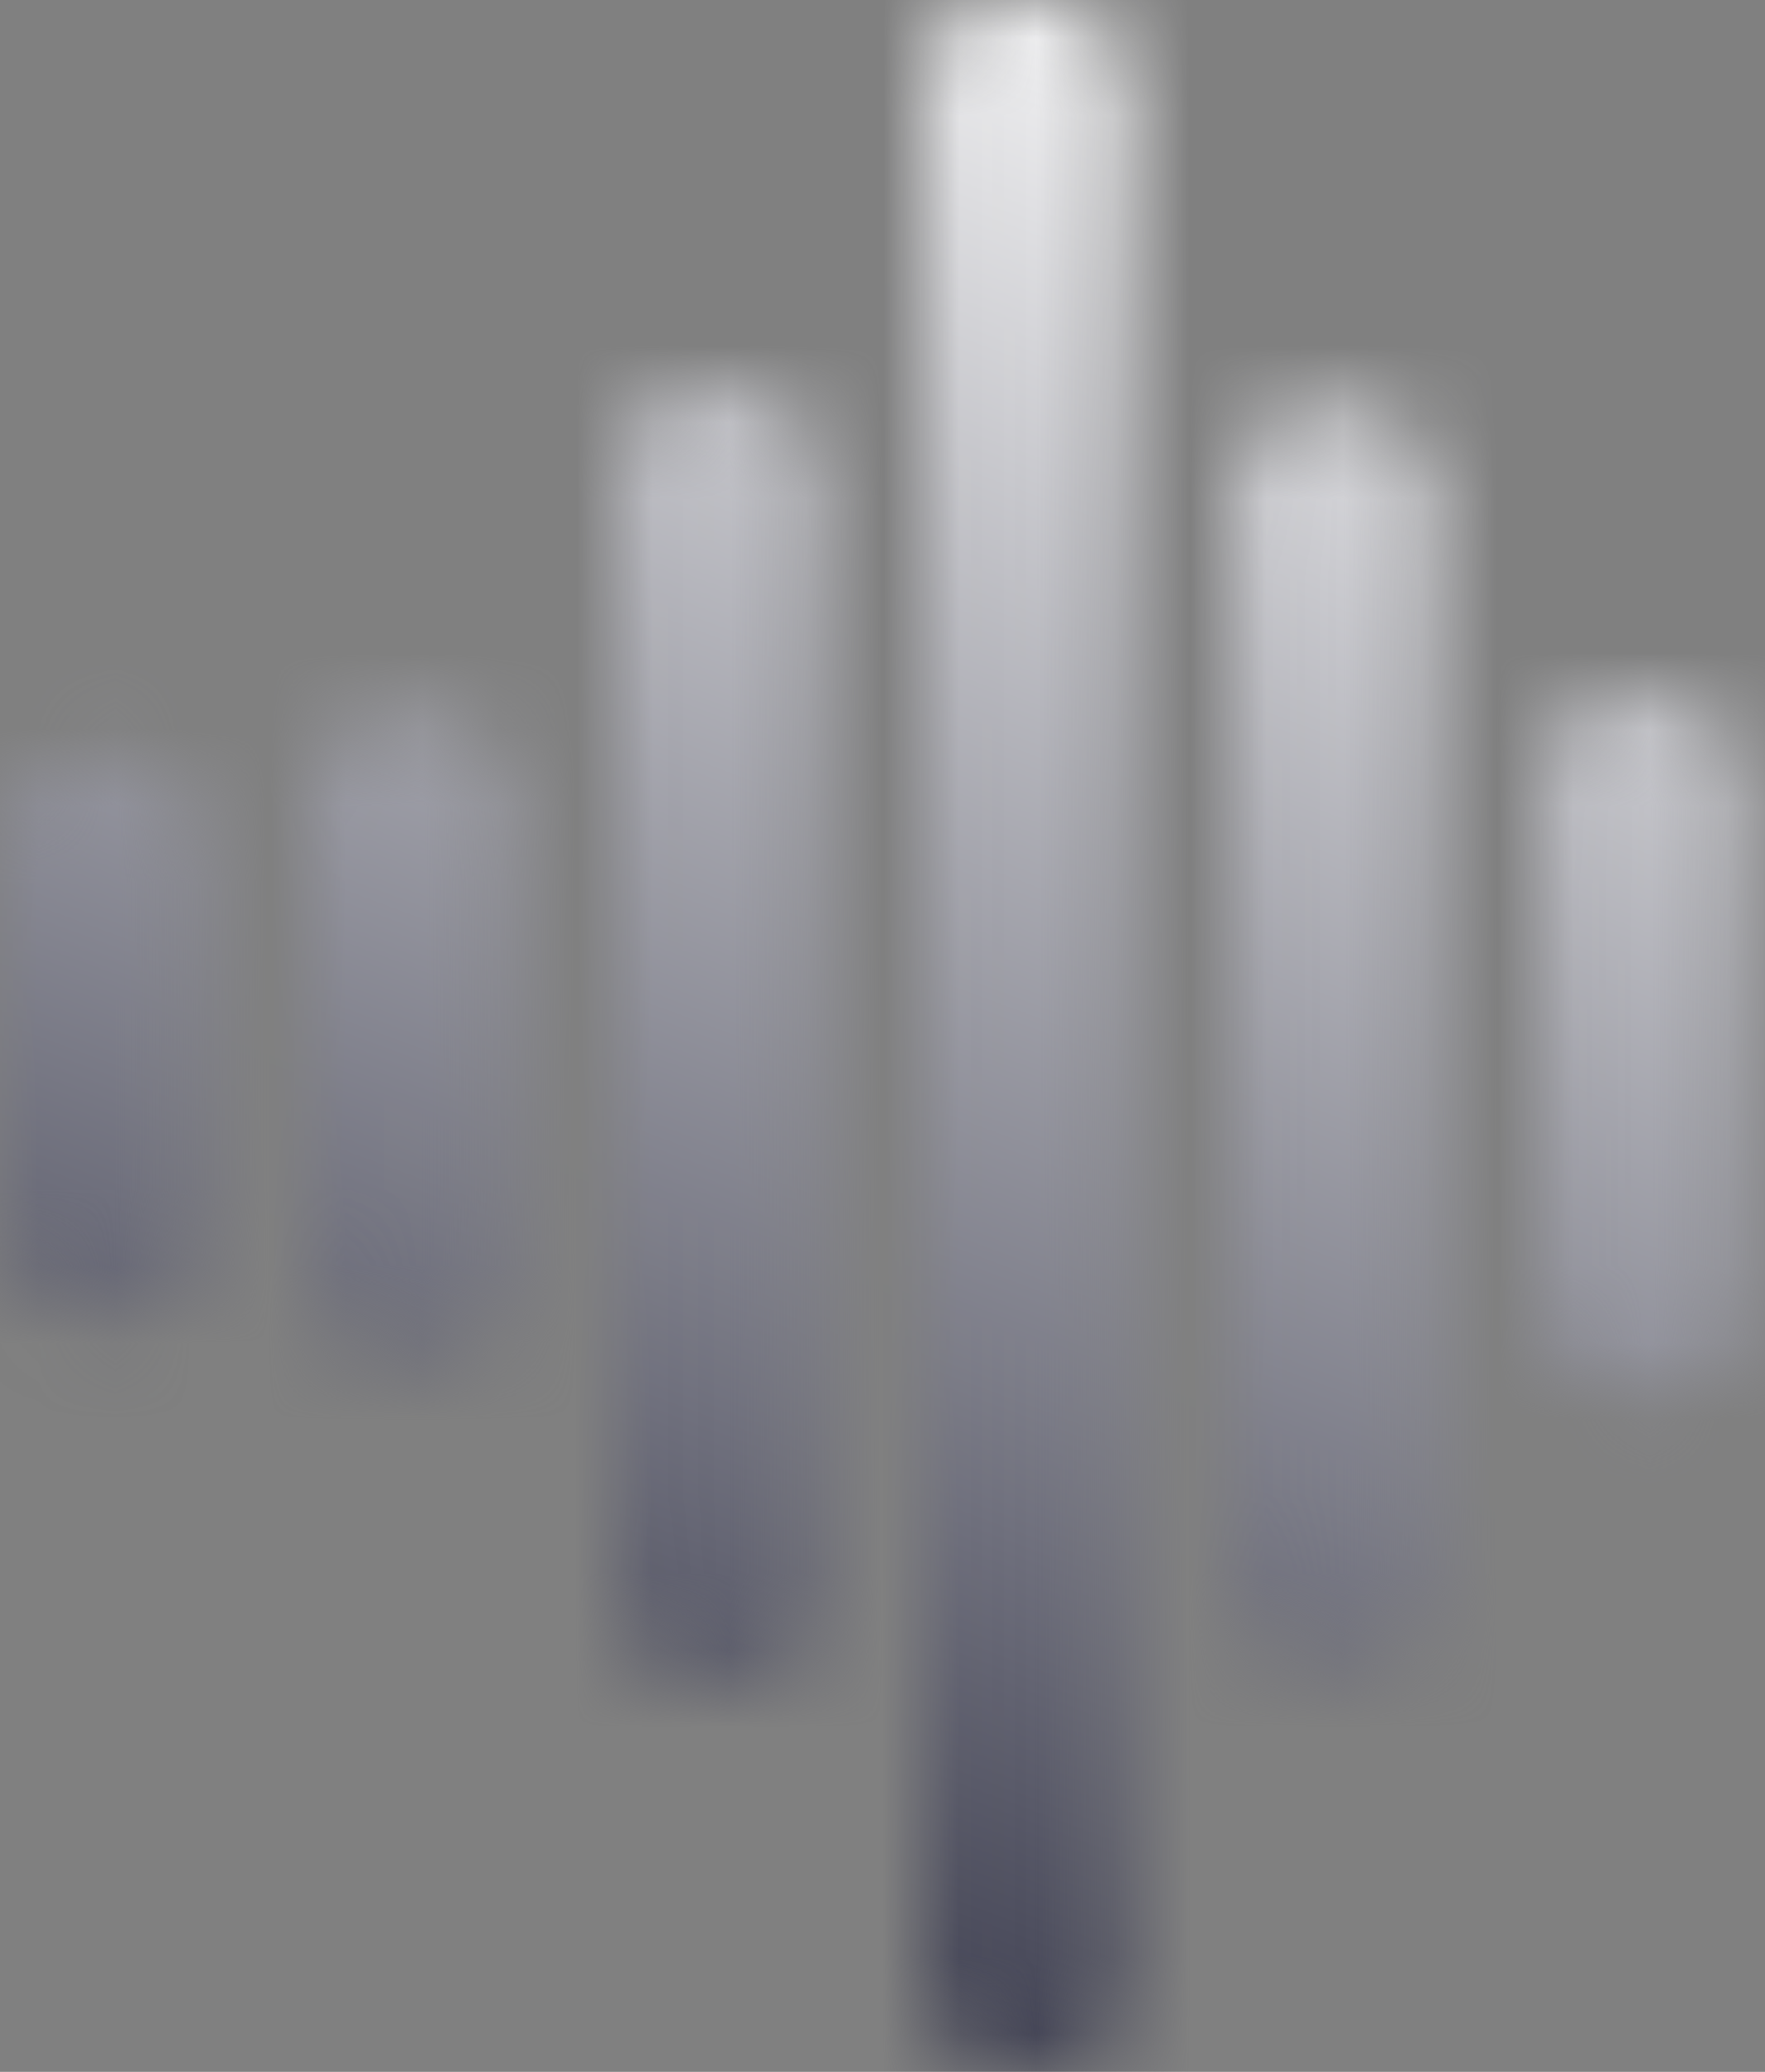 <svg width="23" height="27" viewBox="0 0 23 27" fill="none" xmlns="http://www.w3.org/2000/svg">
<rect x="0" y="0" width="23" height="27" fill="#808080" stroke="none"/>
<g id="music volume">
<mask id="mask0_49_104" style="mask-type:alpha" maskUnits="userSpaceOnUse" x="0" y="0" width="23" height="27">
<g id="Group 61">
<rect id="Rectangle 353" x="6.10352e-05" y="9.891" width="2.673" height="7.218" rx="1.069" fill="#D9D9D9"/>
<rect id="Rectangle 354" x="4.01" y="9.356" width="2.673" height="8.287" rx="1.069" fill="#D9D9D9"/>
<rect id="Rectangle 355" x="8.02" y="5.079" width="2.673" height="16.842" rx="1.069" fill="#D9D9D9"/>
<rect id="Rectangle 356" x="12.03" width="2.673" height="27" rx="1.069" fill="#D9D9D9"/>
<rect id="Rectangle 357" x="16.04" y="5.347" width="2.673" height="16.307" rx="1.069" fill="#D9D9D9"/>
<rect id="Rectangle 358" x="20.049" y="9.089" width="2.673" height="9.089" rx="1.069" fill="#D9D9D9"/>
</g>
</mask>
<g mask="url(#mask0_49_104)">
<rect id="Rectangle 359" x="-1.069" y="-1.337" width="28.069" height="30.475" fill="url(#paint0_linear_49_104)"/>
</g>
</g>
<defs>
<linearGradient id="paint0_linear_49_104" x1="16.5" y1="-1" x2="7" y2="24.5" gradientUnits="userSpaceOnUse">
<stop stop-color="white"/>
<stop offset="1" stop-color="#424354"/>
</linearGradient>
</defs>
</svg>
